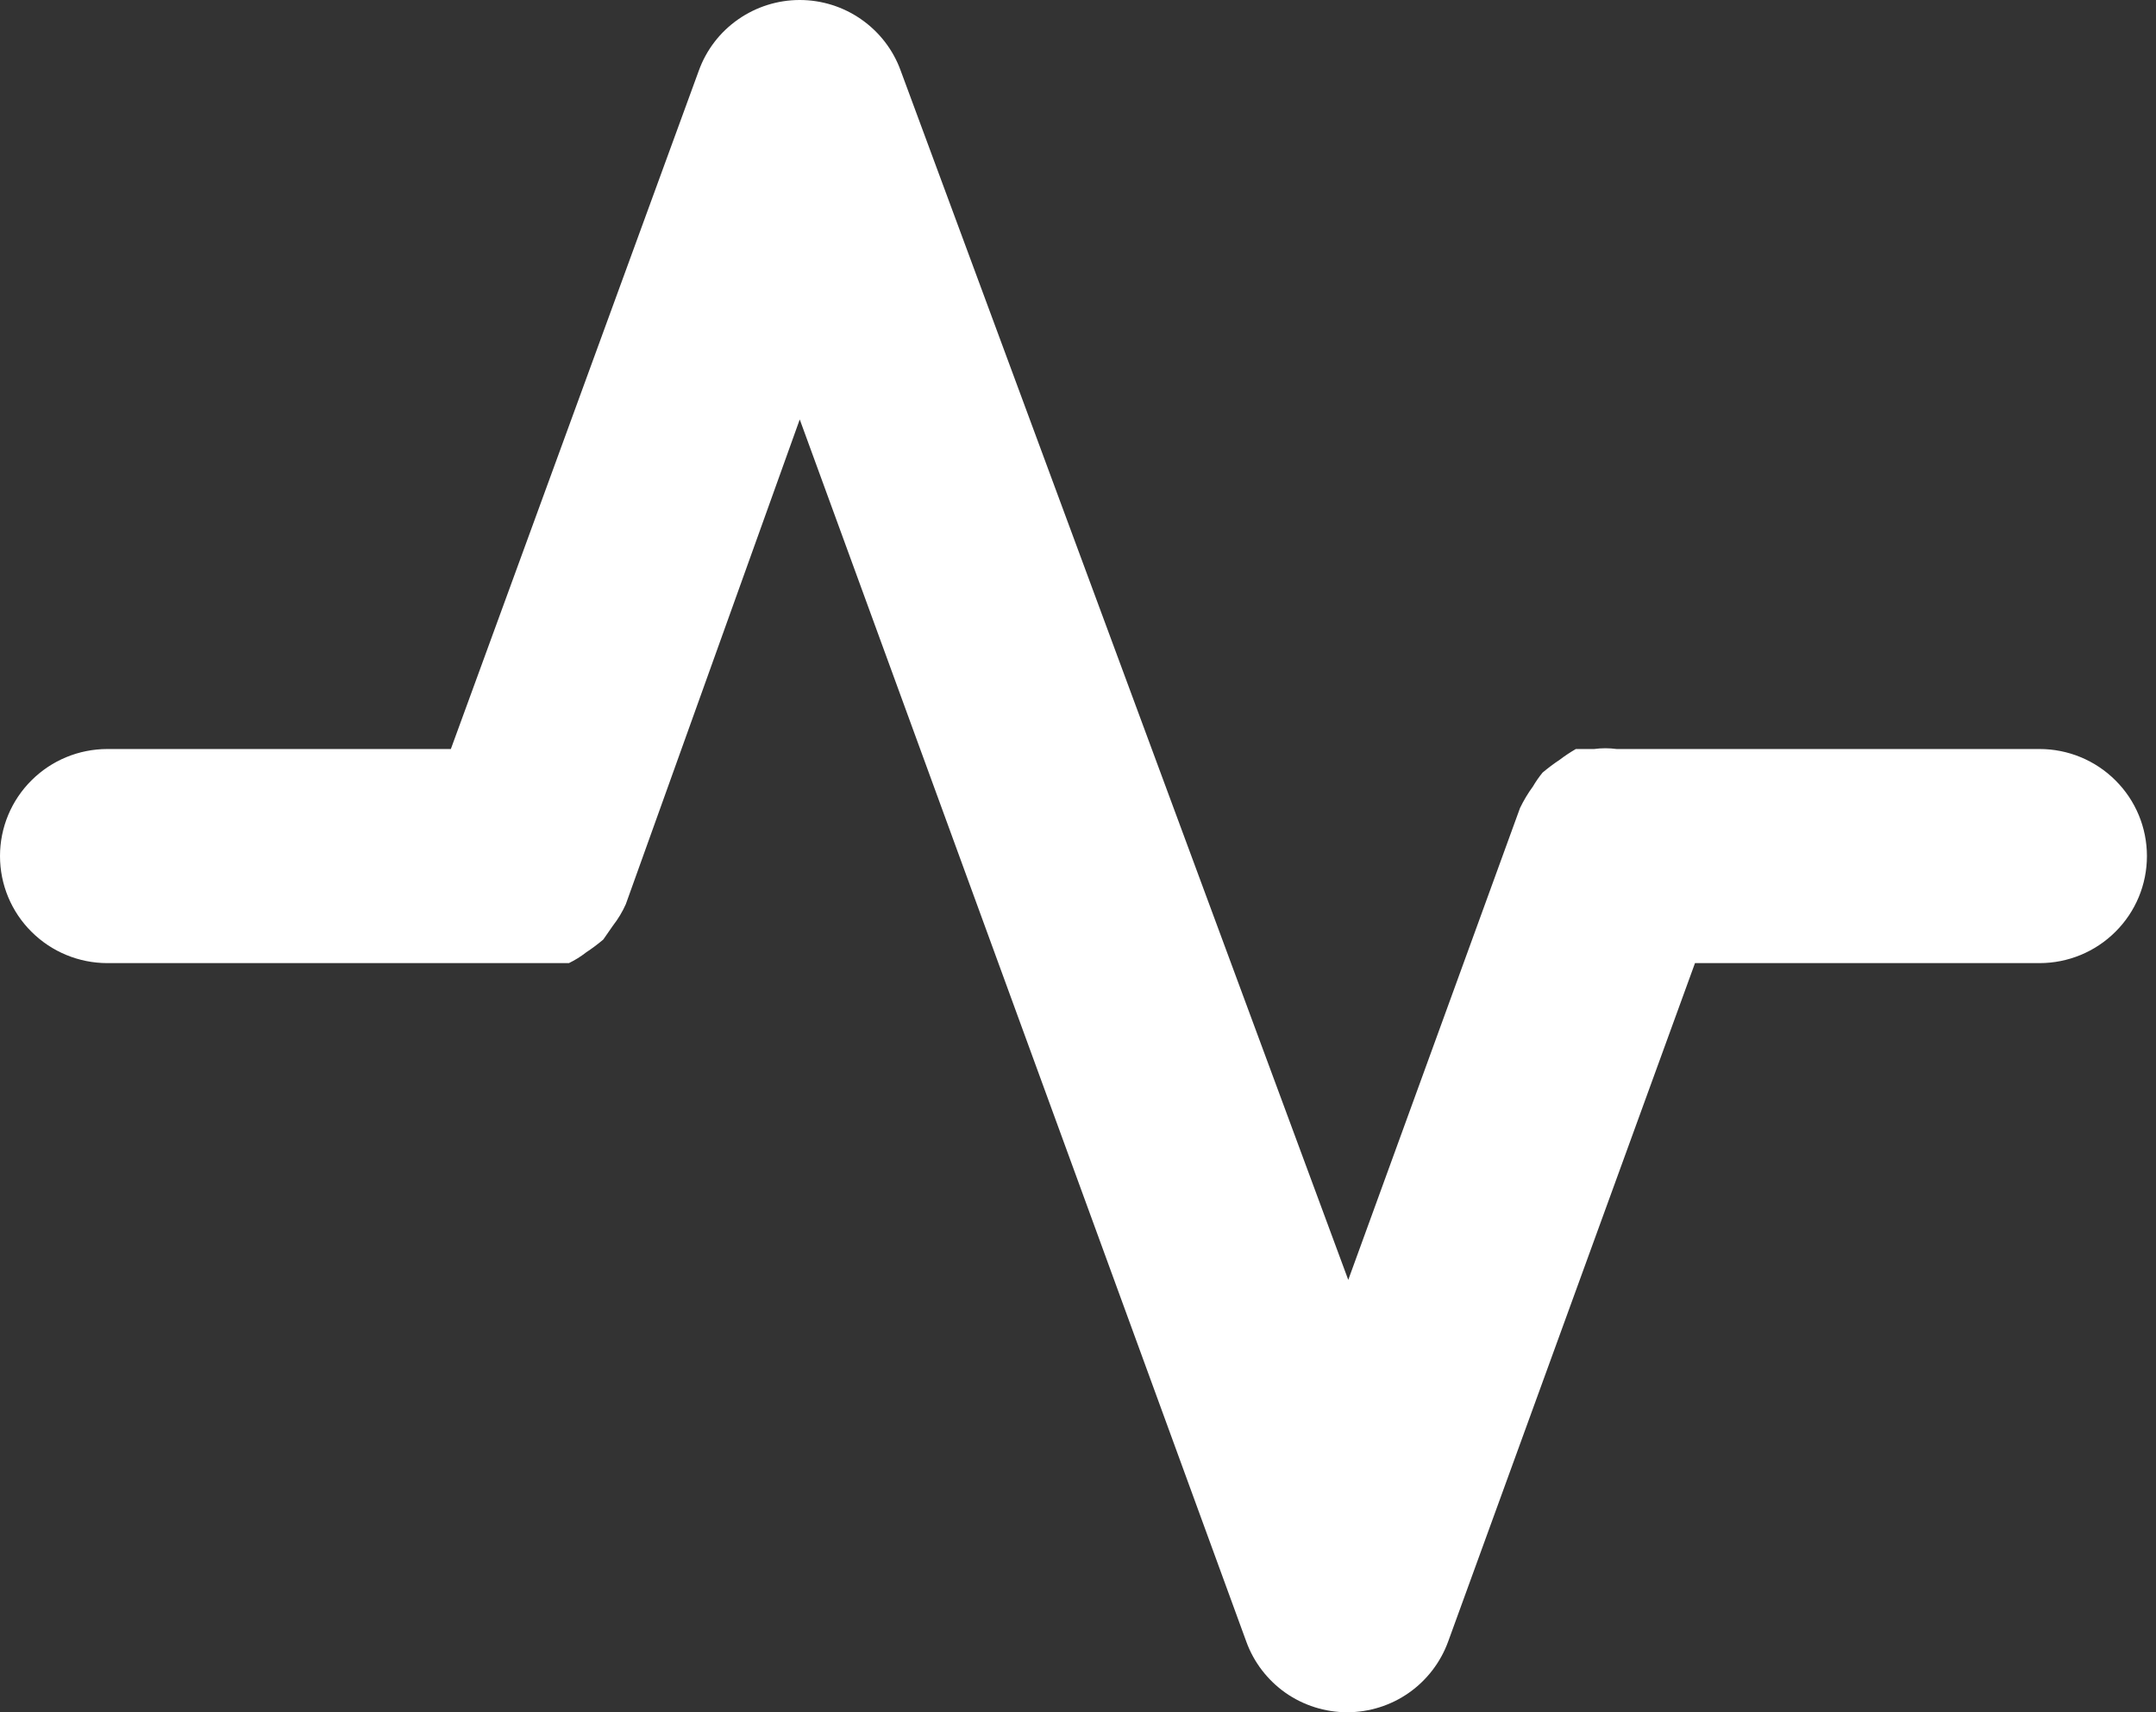 <svg width="34" height="27" viewBox="0 0 34 27" fill="none" xmlns="http://www.w3.org/2000/svg">
<rect x="0" y="0" width="34" height="27" fill="#333333" stroke="none"/>
<path d="M32.164 11.811H25.494C25.377 11.795 25.257 11.795 25.139 11.811H24.851C24.763 11.862 24.678 11.918 24.597 11.98C24.503 12.042 24.413 12.11 24.326 12.183C24.27 12.252 24.219 12.325 24.174 12.402C24.096 12.508 24.029 12.621 23.971 12.74L21.262 20.182L14.203 1.112C14.085 0.786 13.868 0.505 13.583 0.306C13.299 0.107 12.96 0 12.612 0C12.264 0 11.925 0.107 11.64 0.306C11.355 0.505 11.139 0.786 11.021 1.112L7.11 11.811H1.693C1.244 11.811 0.813 11.989 0.496 12.306C0.178 12.622 0 13.051 0 13.499C0 13.947 0.178 14.376 0.496 14.692C0.813 15.009 1.244 15.187 1.693 15.187H8.972C9.068 15.14 9.159 15.084 9.243 15.018C9.337 14.956 9.428 14.888 9.514 14.815L9.666 14.596C9.747 14.492 9.815 14.379 9.869 14.258L12.612 6.614L19.654 25.886C19.772 26.212 19.989 26.494 20.273 26.694C20.558 26.893 20.898 27 21.245 27C21.593 27 21.933 26.893 22.217 26.694C22.502 26.494 22.718 26.212 22.837 25.886L26.73 15.187H32.164C32.613 15.187 33.044 15.009 33.361 14.692C33.679 14.376 33.857 13.947 33.857 13.499C33.857 13.051 33.679 12.622 33.361 12.306C33.044 11.989 32.613 11.811 32.164 11.811Z" fill="white"/>
</svg>
